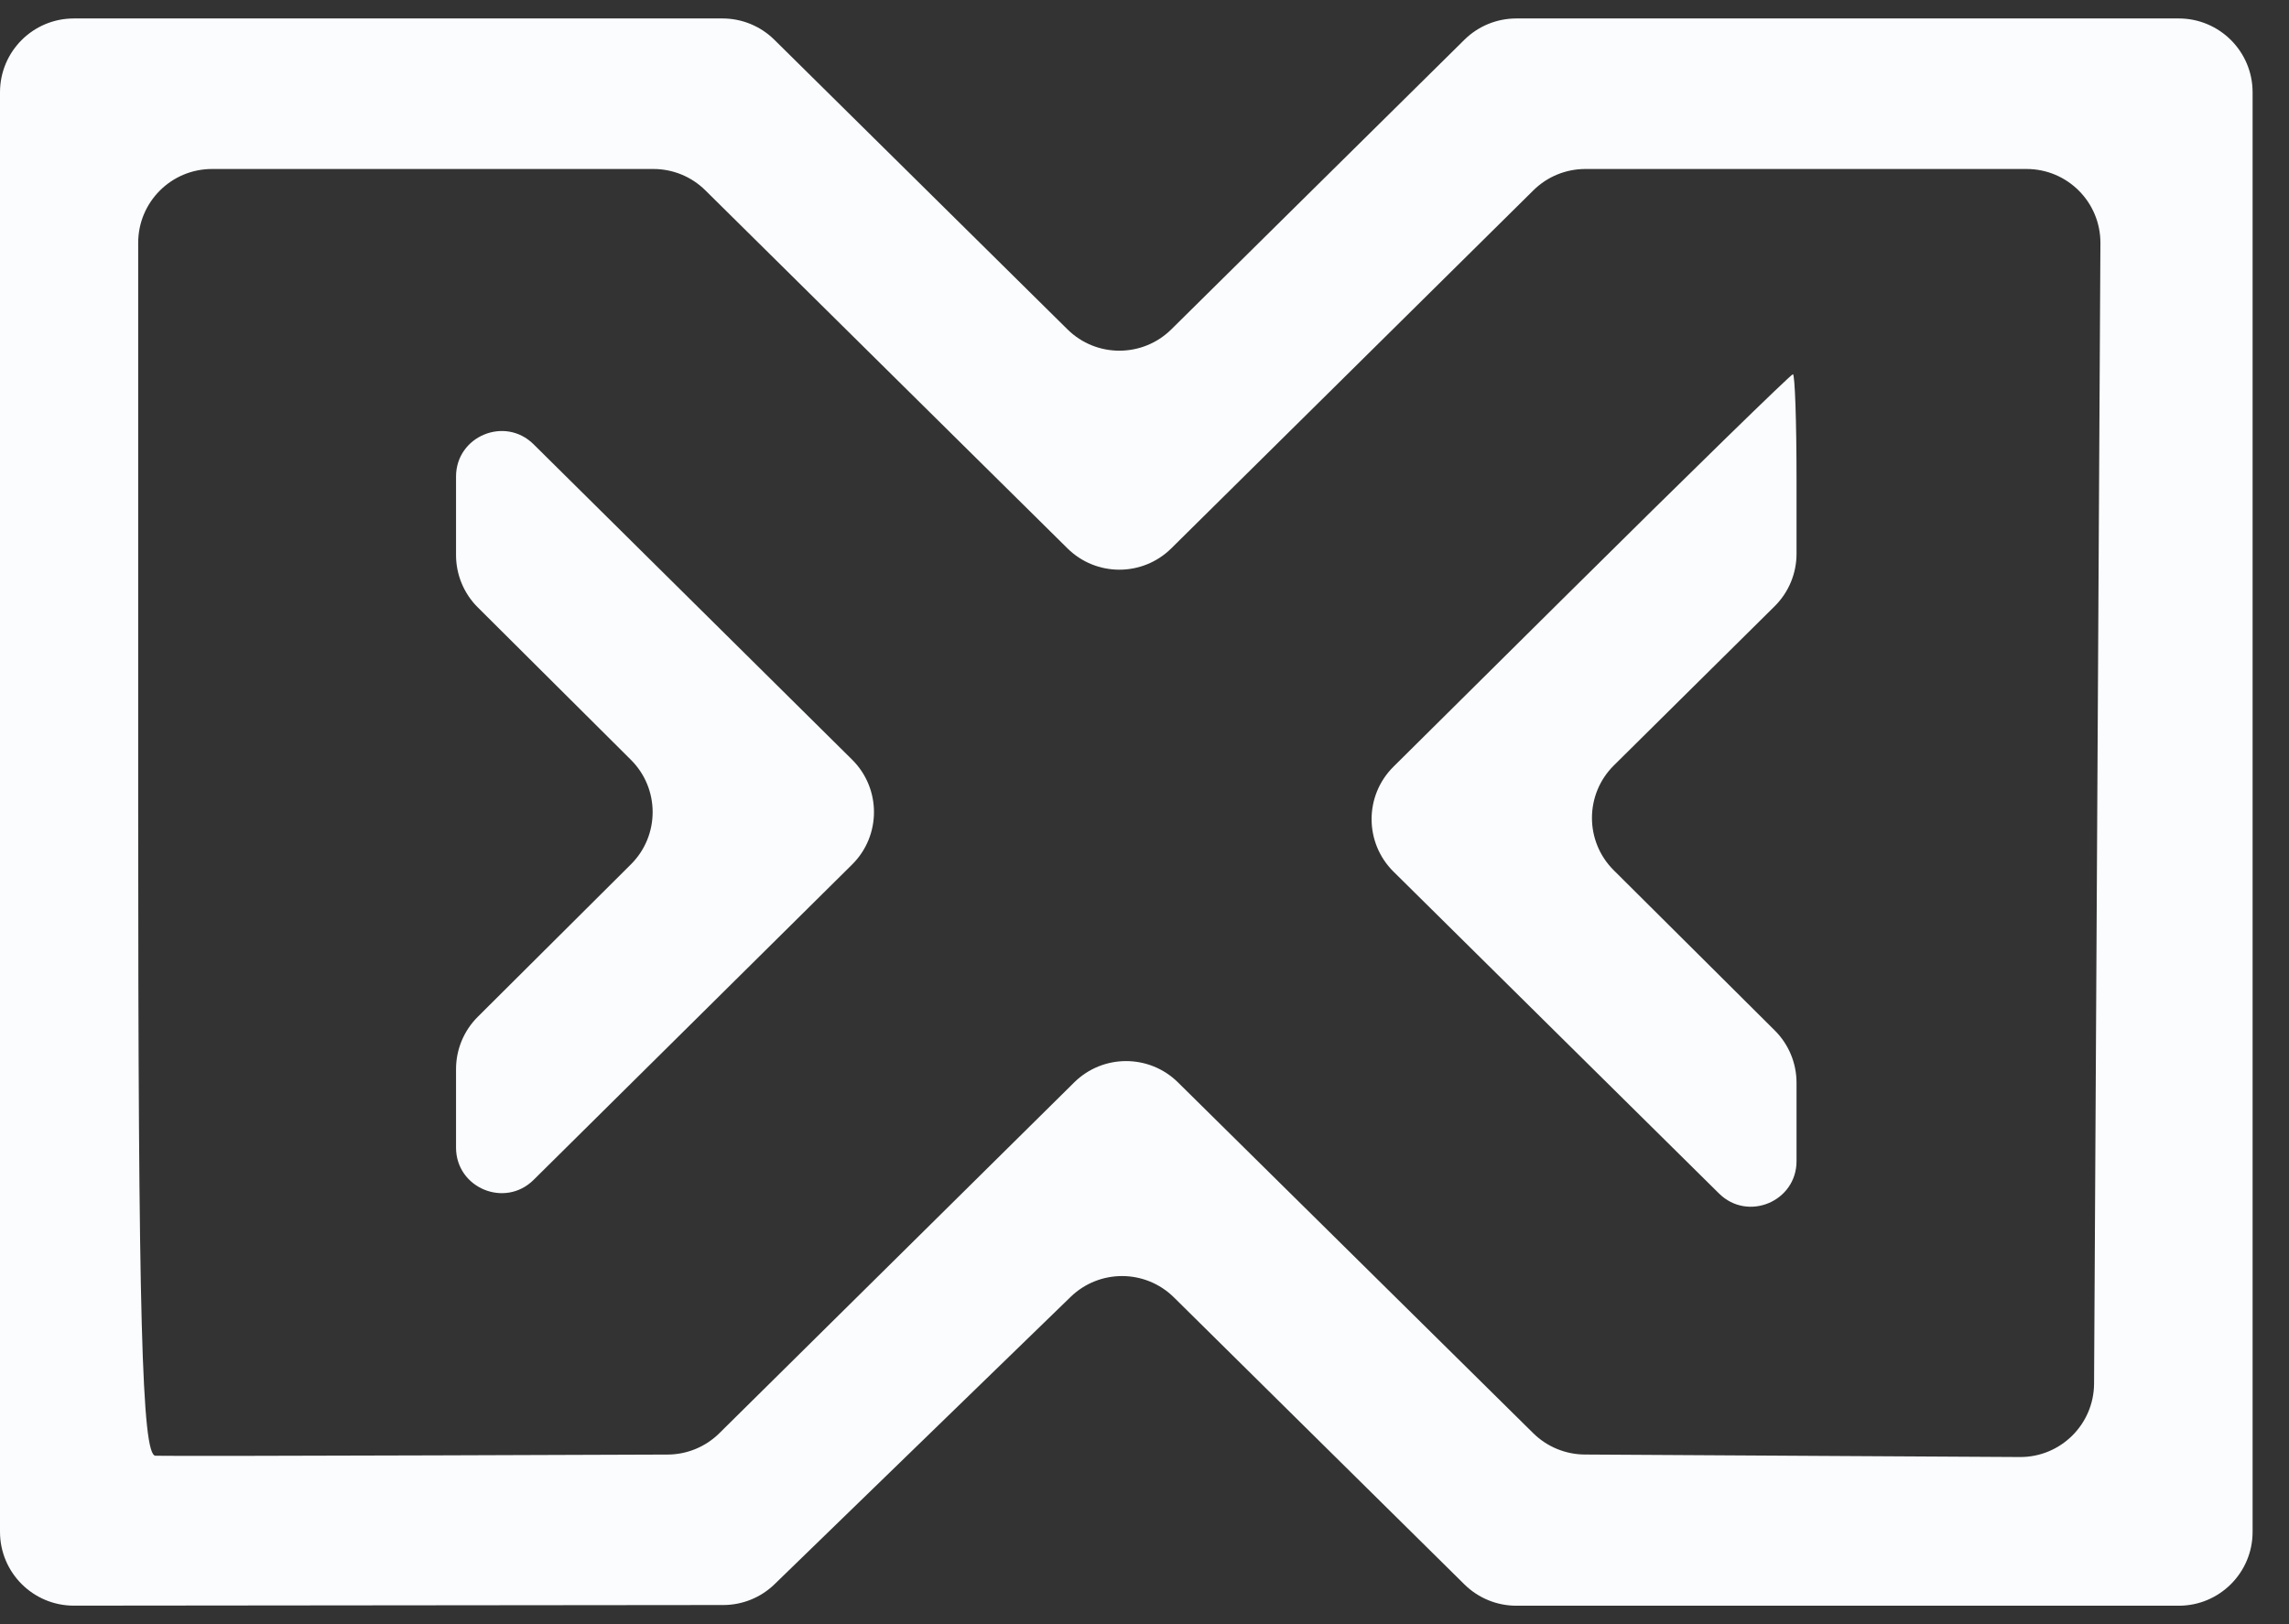 <svg width="62" height="44" viewBox="0 0 62 44" fill="none" xmlns="http://www.w3.org/2000/svg">
<rect x="0" y="0" width="62" height="44" fill="#333333" stroke="none"/>
<path fill-rule="evenodd" clip-rule="evenodd" d="M0 22V41.498C0 42.603 0.897 43.499 2.002 43.498L10.2 43.49L19.59 43.481C20.11 43.481 20.609 43.278 20.981 42.916L25.402 38.625L28.998 35.135C29.779 34.376 31.023 34.382 31.797 35.147L35.326 38.635L39.665 42.922C40.039 43.292 40.544 43.5 41.071 43.5H50.631H59.014C60.118 43.5 61.014 42.605 61.014 41.5V22V2.5C61.014 1.395 60.118 0.5 59.014 0.5H50.631H41.071C40.544 0.5 40.039 0.707 39.665 1.077L35.284 5.406L31.726 8.923C30.946 9.693 29.693 9.693 28.914 8.923L25.355 5.406L20.974 1.077C20.6 0.707 20.095 0.5 19.569 0.5H10.195H2C0.895 0.5 0 1.395 0 2.5V22ZM24.42 10.412L28.913 14.855C29.692 15.626 30.947 15.626 31.726 14.855L36.219 10.412L41.535 5.155C41.909 4.785 42.414 4.578 42.941 4.578H49.511H54.892C56.001 4.578 56.898 5.48 56.892 6.589L56.806 22.031L56.72 37.484C56.714 38.588 55.813 39.479 54.709 39.472L49.41 39.442L42.925 39.404C42.403 39.401 41.903 39.194 41.531 38.828L36.306 33.667L31.907 29.323C31.128 28.553 29.875 28.553 29.096 29.323L24.702 33.668L19.484 38.827C19.112 39.195 18.609 39.403 18.085 39.405L11.791 39.427C7.879 39.441 4.469 39.445 4.211 39.437C3.843 39.426 3.743 35.683 3.743 22V6.578C3.743 5.473 4.639 4.578 5.743 4.578H11.132H17.698C18.225 4.578 18.73 4.785 19.104 5.155L24.42 10.412ZM12.352 12.912V15.037C12.352 15.569 12.564 16.079 12.941 16.454L15.432 18.934L17.088 20.583C17.874 21.364 17.874 22.636 17.088 23.417L15.432 25.066L12.941 27.546C12.564 27.921 12.352 28.431 12.352 28.963V31.088C12.352 32.184 13.675 32.735 14.453 31.964L18.434 28.022L23.08 23.421C23.87 22.639 23.87 21.361 23.08 20.579L18.434 15.978L14.453 12.036C13.675 11.265 12.352 11.816 12.352 12.912ZM42.387 16.166L37.743 20.771C36.953 21.555 36.954 22.831 37.745 23.614L42.485 28.302L46.561 32.332C47.34 33.103 48.661 32.551 48.661 31.456V29.333C48.661 28.801 48.449 28.291 48.072 27.916L45.471 25.328L43.709 23.575C42.922 22.792 42.924 21.518 43.713 20.736L45.471 18.995L48.069 16.423C48.448 16.047 48.661 15.536 48.661 15.002V12.987C48.661 11.42 48.617 10.138 48.563 10.138C48.51 10.138 45.73 12.851 42.387 16.166Z" fill="#FAFCFE"/>
</svg>
